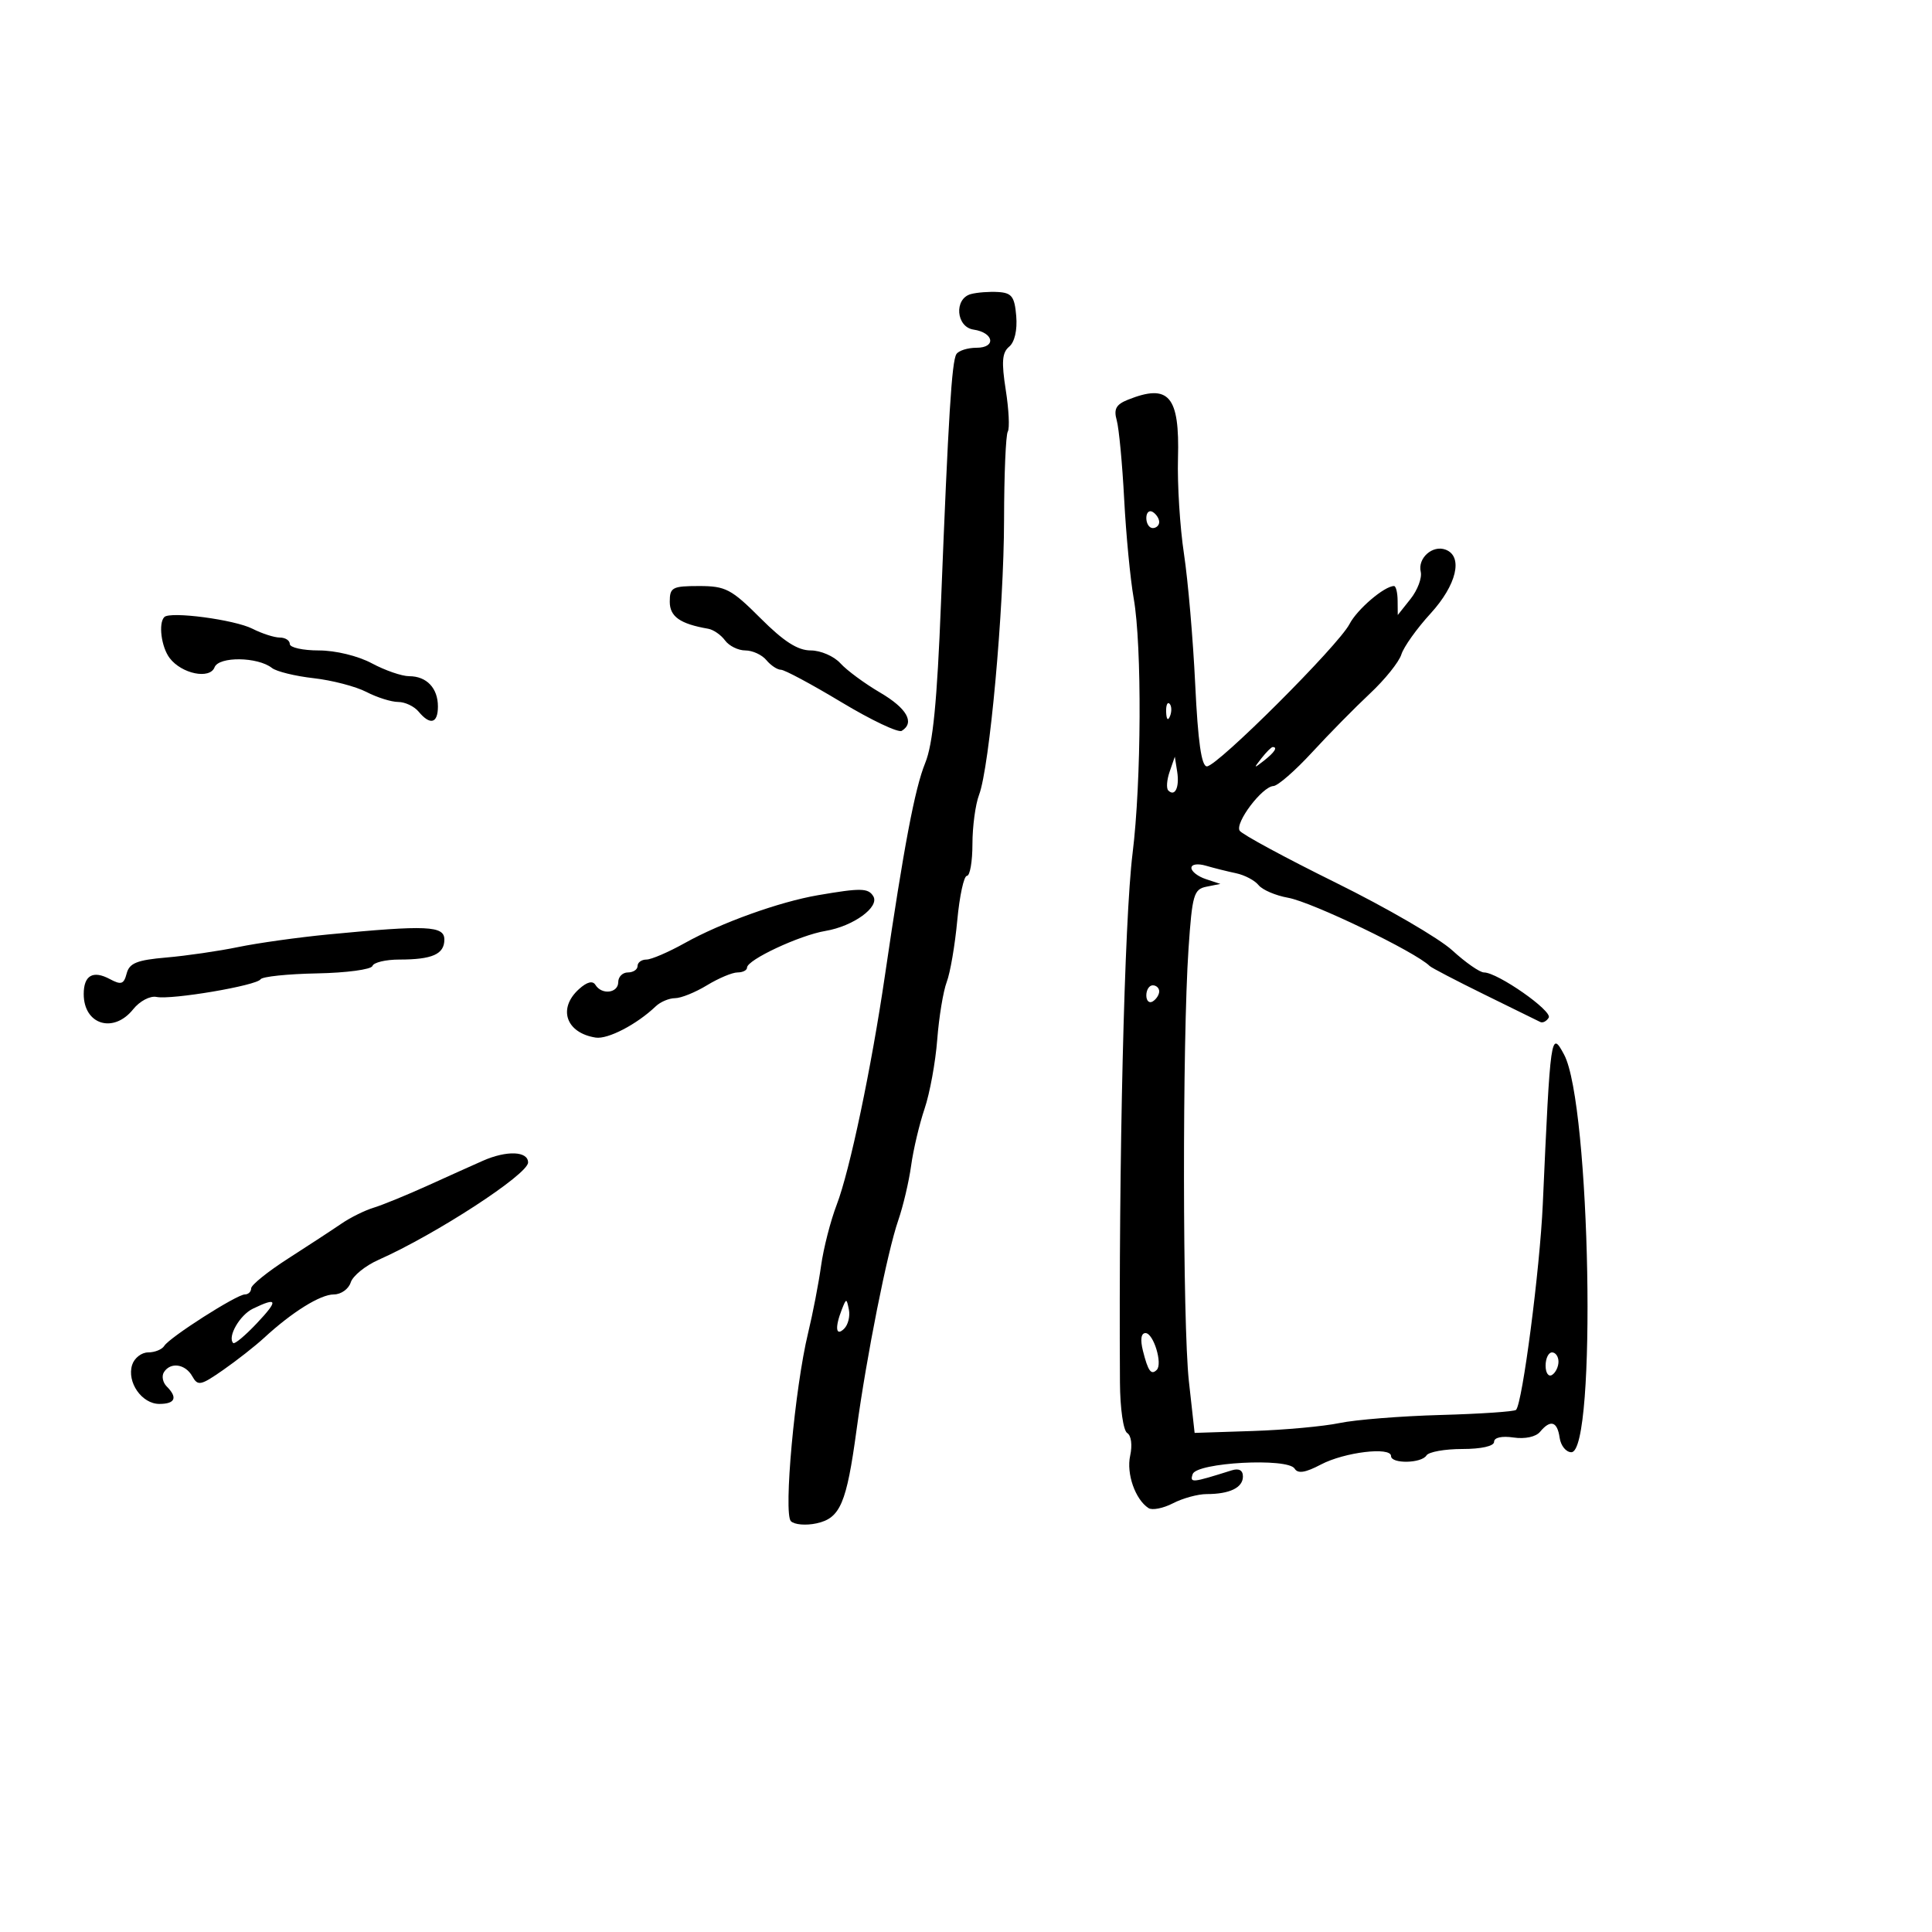 <svg xmlns="http://www.w3.org/2000/svg" width="300" height="300" viewBox="0 0 300 300" version="1.1">
	<path d="M 150.750 45.668 C 148.114 46.389, 148.450 50.780, 151.172 51.180 C 154.334 51.646, 154.727 54, 151.642 54 C 150.254 54, 148.842 54.447, 148.505 54.993 C 147.788 56.153, 147.262 64.649, 146.121 93.500 C 145.505 109.082, 144.869 115.532, 143.658 118.500 C 142.060 122.416, 140.351 131.436, 137.408 151.500 C 135.301 165.863, 131.954 181.774, 129.928 187.059 C 128.966 189.566, 127.871 193.841, 127.495 196.559 C 127.118 199.276, 126.210 203.975, 125.478 207 C 123.422 215.497, 121.636 235.036, 122.809 236.209 C 123.355 236.755, 125.153 236.906, 126.804 236.543 C 130.481 235.735, 131.453 233.458, 133.009 222 C 134.561 210.570, 137.777 194.412, 139.477 189.500 C 140.238 187.300, 141.139 183.475, 141.479 181 C 141.819 178.525, 142.760 174.543, 143.570 172.152 C 144.380 169.760, 145.263 164.940, 145.532 161.440 C 145.801 157.940, 146.465 153.906, 147.009 152.476 C 147.553 151.046, 148.288 146.754, 148.642 142.938 C 148.997 139.122, 149.673 136, 150.144 136 C 150.615 136, 151 133.779, 151 131.065 C 151 128.351, 151.461 124.917, 152.025 123.434 C 153.662 119.128, 155.888 94.642, 155.910 80.712 C 155.920 73.679, 156.180 67.517, 156.488 67.020 C 156.795 66.523, 156.654 63.614, 156.174 60.555 C 155.490 56.196, 155.604 54.743, 156.702 53.833 C 157.551 53.127, 157.983 51.263, 157.801 49.086 C 157.547 46.058, 157.111 45.476, 155 45.345 C 153.625 45.260, 151.713 45.405, 150.750 45.668 M 175.136 62.073 C 173.299 62.809, 172.913 63.520, 173.404 65.260 C 173.751 66.492, 174.272 72, 174.560 77.500 C 174.849 83, 175.516 89.945, 176.043 92.934 C 177.334 100.263, 177.239 121.440, 175.866 132.500 C 174.592 142.761, 173.696 180.335, 173.906 214.675 C 173.930 218.702, 174.425 222.145, 175.033 222.521 C 175.659 222.907, 175.853 224.394, 175.492 226.037 C 174.878 228.831, 176.280 232.837, 178.341 234.177 C 178.913 234.549, 180.623 234.212, 182.141 233.427 C 183.659 232.642, 186.011 232, 187.369 232 C 190.941 232, 193 231.004, 193 229.276 C 193 228.295, 192.387 227.960, 191.250 228.318 C 185.050 230.271, 184.733 230.302, 185.196 228.902 C 185.795 227.092, 199.966 226.327, 201.029 228.047 C 201.535 228.866, 202.691 228.685, 205.117 227.407 C 208.764 225.487, 216 224.614, 216 226.095 C 216 227.329, 220.729 227.247, 221.500 226 C 221.840 225.450, 224.341 225, 227.059 225 C 230.022 225, 232 224.554, 232 223.887 C 232 223.217, 233.203 222.949, 235.019 223.216 C 236.805 223.478, 238.488 223.116, 239.141 222.330 C 240.759 220.380, 241.818 220.701, 242.180 223.250 C 242.356 224.488, 243.175 225.500, 244 225.500 C 247.961 225.500, 246.973 171.423, 242.872 163.760 C 240.824 159.935, 240.748 160.475, 239.563 187 C 239.111 197.112, 236.402 217.931, 235.409 218.925 C 235.144 219.190, 229.881 219.546, 223.713 219.717 C 217.546 219.887, 210.475 220.451, 208 220.970 C 205.525 221.488, 199.450 222.044, 194.500 222.206 L 185.500 222.500 184.612 214.500 C 183.623 205.591, 183.585 161.574, 184.554 147.308 C 185.123 138.932, 185.370 138.078, 187.339 137.685 L 189.500 137.254 187.250 136.510 C 186.012 136.101, 185 135.317, 185 134.767 C 185 134.201, 185.977 134.053, 187.250 134.426 C 188.488 134.789, 190.592 135.315, 191.928 135.595 C 193.263 135.875, 194.838 136.705, 195.428 137.440 C 196.017 138.176, 198.075 139.058, 200 139.401 C 203.741 140.067, 219.808 147.808, 222 150 C 222.275 150.275, 226.100 152.269, 230.500 154.431 C 234.900 156.593, 238.806 158.513, 239.181 158.697 C 239.555 158.882, 240.141 158.580, 240.483 158.027 C 241.121 156.995, 232.545 151, 230.430 151 C 229.782 151, 227.568 149.458, 225.510 147.573 C 223.452 145.688, 215.323 140.964, 207.444 137.074 C 199.566 133.185, 192.838 129.547, 192.493 128.989 C 191.737 127.765, 195.996 122.133, 197.738 122.055 C 198.418 122.025, 201.118 119.671, 203.738 116.825 C 206.357 113.979, 210.401 109.870, 212.724 107.695 C 215.047 105.520, 217.243 102.786, 217.604 101.620 C 217.965 100.454, 220.002 97.598, 222.130 95.272 C 226.182 90.846, 227.236 86.411, 224.487 85.357 C 222.458 84.578, 220.108 86.658, 220.611 88.787 C 220.833 89.729, 220.121 91.625, 219.030 93 L 217.044 95.500 217.022 93.250 C 217.010 92.013, 216.759 91, 216.465 91 C 214.966 91, 210.734 94.614, 209.549 96.906 C 207.831 100.228, 189.021 119, 187.410 119 C 186.560 119, 186.020 115.216, 185.591 106.250 C 185.256 99.237, 184.470 90.125, 183.846 86 C 183.221 81.875, 182.803 75.204, 182.917 71.177 C 183.190 61.479, 181.515 59.519, 175.136 62.073 M 178 80.441 C 178 81.298, 178.450 82, 179 82 C 179.550 82, 180 81.577, 180 81.059 C 180 80.541, 179.550 79.840, 179 79.500 C 178.450 79.160, 178 79.584, 178 80.441 M 104 93.433 C 104 95.750, 105.600 96.875, 109.973 97.633 C 110.783 97.774, 111.957 98.588, 112.583 99.444 C 113.209 100.300, 114.628 101, 115.738 101 C 116.847 101, 118.315 101.675, 119 102.500 C 119.685 103.325, 120.704 104, 121.266 104 C 121.828 104, 126.059 106.270, 130.668 109.044 C 135.277 111.818, 139.488 113.817, 140.024 113.485 C 142.090 112.208, 140.828 109.984, 136.647 107.533 C 134.253 106.130, 131.483 104.086, 130.492 102.991 C 129.501 101.896, 127.431 101, 125.893 101 C 123.869 101, 121.712 99.617, 118.095 96 C 113.561 91.466, 112.671 91, 108.548 91 C 104.397 91, 104 91.212, 104 93.433 M 25.518 95.815 C 24.567 96.766, 25.048 100.480, 26.344 102.184 C 28.206 104.633, 32.581 105.533, 33.316 103.618 C 33.973 101.908, 40.018 101.979, 42.229 103.723 C 42.928 104.274, 45.838 104.988, 48.696 105.309 C 51.554 105.630, 55.244 106.592, 56.897 107.447 C 58.549 108.301, 60.768 109, 61.828 109 C 62.888 109, 64.315 109.675, 65 110.500 C 66.797 112.666, 68 112.345, 68 109.700 C 68 106.846, 66.246 105, 63.535 105 C 62.400 105, 59.791 104.100, 57.739 103 C 55.590 101.848, 52.097 101, 49.504 101 C 47.027 101, 45 100.550, 45 100 C 45 99.450, 44.303 99, 43.450 99 C 42.598 99, 40.686 98.384, 39.200 97.630 C 36.417 96.218, 26.439 94.895, 25.518 95.815 M 181.079 110.583 C 181.127 111.748, 181.364 111.985, 181.683 111.188 C 181.972 110.466, 181.936 109.603, 181.604 109.271 C 181.272 108.939, 181.036 109.529, 181.079 110.583 M 195.872 117.750 C 194.629 119.336, 194.664 119.371, 196.250 118.128 C 197.916 116.821, 198.445 116, 197.622 116 C 197.415 116, 196.627 116.787, 195.872 117.750 M 181.622 119.825 C 181.179 121.104, 181.083 122.417, 181.409 122.742 C 182.445 123.779, 183.174 122.250, 182.794 119.836 L 182.426 117.500 181.622 119.825 M 127 139.009 C 121.005 140.041, 111.961 143.292, 106.327 146.441 C 103.808 147.848, 101.130 149, 100.374 149 C 99.618 149, 99 149.450, 99 150 C 99 150.550, 98.325 151, 97.500 151 C 96.675 151, 96 151.675, 96 152.500 C 96 154.217, 93.446 154.531, 92.460 152.935 C 92.029 152.238, 91.145 152.464, 89.901 153.590 C 86.574 156.600, 87.886 160.398, 92.500 161.116 C 94.386 161.410, 98.889 159.066, 101.821 156.263 C 102.548 155.568, 103.898 154.998, 104.821 154.996 C 105.745 154.994, 107.973 154.094, 109.774 152.996 C 111.575 151.898, 113.712 151, 114.524 151 C 115.336 151, 116 150.662, 116 150.248 C 116 149.043, 124.163 145.226, 128.179 144.553 C 132.505 143.828, 136.631 140.830, 135.600 139.162 C 134.810 137.883, 133.665 137.863, 127 139.009 M 51 145.098 C 46.325 145.549, 40.025 146.430, 37 147.056 C 33.975 147.682, 28.955 148.413, 25.845 148.681 C 21.269 149.075, 20.090 149.548, 19.669 151.159 C 19.229 152.840, 18.823 152.975, 17.053 152.029 C 14.436 150.628, 13 151.454, 13 154.359 C 13 159.116, 17.624 160.538, 20.677 156.721 C 21.692 155.452, 23.297 154.602, 24.297 154.804 C 26.656 155.278, 39.858 153.039, 40.461 152.063 C 40.719 151.646, 44.658 151.235, 49.215 151.148 C 53.772 151.062, 57.650 150.543, 57.833 149.996 C 58.017 149.448, 59.892 149, 62.002 149 C 67.127 149, 69 148.169, 69 145.893 C 69 143.744, 66.288 143.624, 51 145.098 M 178 154.559 C 178 155.416, 178.450 155.840, 179 155.500 C 179.550 155.160, 180 154.459, 180 153.941 C 180 153.423, 179.550 153, 179 153 C 178.450 153, 178 153.702, 178 154.559 M 75 180.235 C 73.625 180.840, 69.800 182.560, 66.500 184.058 C 63.200 185.555, 59.384 187.118, 58.019 187.531 C 56.655 187.944, 54.405 189.057, 53.019 190.006 C 51.634 190.954, 47.912 193.390, 44.750 195.419 C 41.587 197.447, 39 199.533, 39 200.053 C 39 200.574, 38.559 201, 38.019 201 C 36.757 201, 26.330 207.657, 25.507 208.988 C 25.163 209.545, 24.039 210, 23.008 210 C 21.978 210, 20.858 210.872, 20.520 211.937 C 19.668 214.621, 22.021 218, 24.741 218 C 27.208 218, 27.621 217.021, 25.887 215.287 C 25.275 214.675, 25.077 213.685, 25.446 213.087 C 26.455 211.454, 28.777 211.779, 29.854 213.703 C 30.721 215.253, 31.151 215.166, 34.653 212.728 C 36.769 211.255, 39.625 209.013, 41 207.747 C 45.363 203.726, 49.743 201, 51.837 201 C 52.953 201, 54.130 200.164, 54.455 199.143 C 54.779 198.122, 56.722 196.541, 58.772 195.630 C 67.670 191.676, 82 182.350, 82 180.512 C 82 178.742, 78.692 178.611, 75 180.235 M 39.272 203.211 C 37.227 204.198, 35.274 207.607, 36.215 208.548 C 36.433 208.766, 38.086 207.382, 39.887 205.473 C 43.266 201.890, 43.120 201.353, 39.272 203.211 M 130.720 203.332 C 129.606 206.165, 129.788 207.612, 131.094 206.306 C 131.695 205.705, 132.020 204.377, 131.814 203.356 C 131.454 201.566, 131.415 201.565, 130.720 203.332 M 177.473 209.748 C 178.268 212.915, 178.751 213.582, 179.620 212.713 C 180.567 211.766, 179.109 207, 177.873 207 C 177.184 207, 177.037 208.010, 177.473 209.748 M 240 212.059 C 240 213.191, 240.450 213.840, 241 213.500 C 241.550 213.160, 242 212.234, 242 211.441 C 242 210.648, 241.550 210, 241 210 C 240.450 210, 240 210.927, 240 212.059" stroke="none" fill="black" fill-rule="evenodd"/>
</svg>